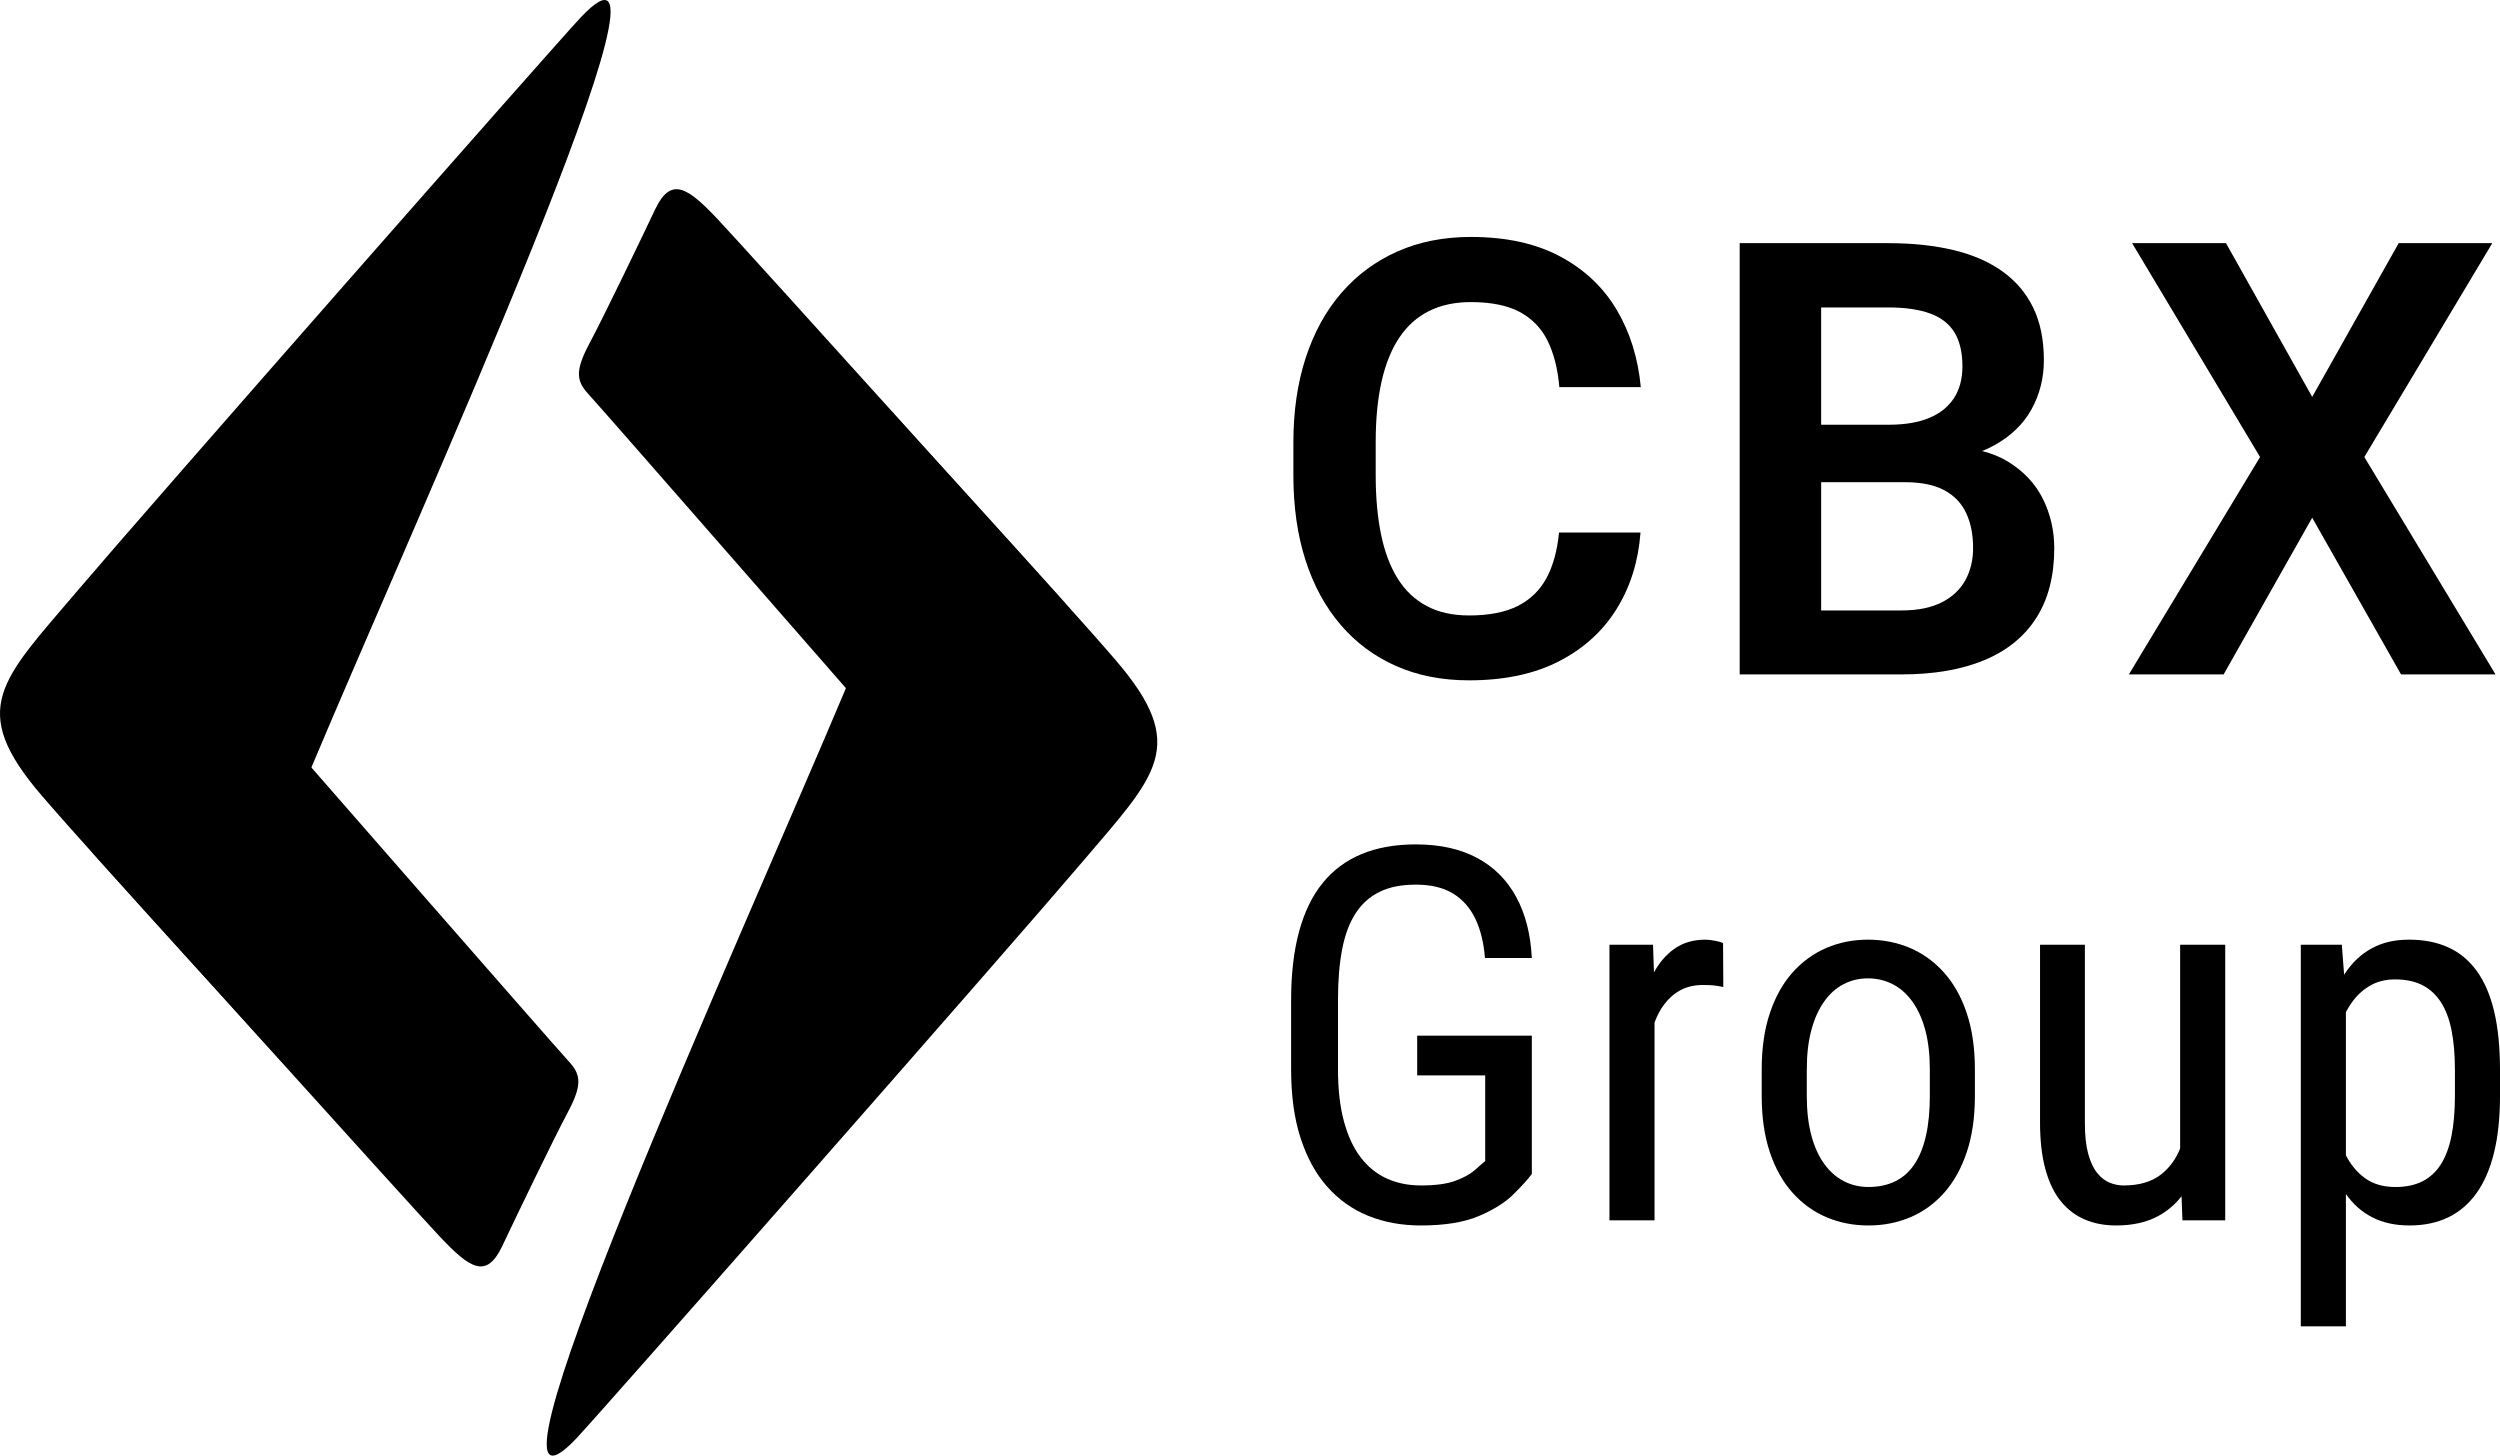 <?xml version="1.0" encoding="UTF-8"?>
<svg id="Layer_2" data-name="Layer 2" xmlns="http://www.w3.org/2000/svg" viewBox="0 0 2060.66 1199.81">
  <g id="logo">
    <g id="text">
      <g>
        <path d="M1285.08,438.96h67.14c-1.79,23.77-8.38,44.8-19.78,63.11-11.39,18.31-27.26,32.68-47.61,43.09-20.35,10.42-45.01,15.62-73.97,15.62-22.3,0-42.36-3.95-60.18-11.84s-33.04-19.2-45.65-33.94c-12.62-14.73-22.26-32.47-28.93-53.22-6.68-20.75-10.01-44.07-10.01-69.95v-27.1c0-25.88,3.42-49.23,10.25-70.07,6.84-20.83,16.64-38.61,29.42-53.34,12.78-14.73,28.16-26.08,46.14-34.06,17.98-7.97,38.12-11.96,60.42-11.96,28.97,0,53.47,5.33,73.49,15.99,20.02,10.66,35.56,25.27,46.63,43.82,11.07,18.55,17.74,39.88,20.02,63.96h-67.14c-1.3-14.97-4.52-27.67-9.64-38.09-5.13-10.41-12.78-18.35-22.95-23.8-10.17-5.45-23.64-8.18-40.41-8.18-13.02,0-24.46,2.44-34.3,7.32-9.85,4.88-18.03,12.17-24.54,21.85-6.51,9.69-11.39,21.73-14.65,36.13-3.26,14.4-4.88,31.05-4.88,49.93v27.59c0,18.07,1.46,34.26,4.39,48.58,2.93,14.32,7.48,26.45,13.67,36.38,6.18,9.93,14.16,17.5,23.93,22.71,9.77,5.21,21.4,7.81,34.91,7.81,16.44,0,29.82-2.6,40.16-7.81,10.33-5.21,18.23-12.86,23.68-22.95,5.45-10.09,8.91-22.62,10.38-37.6Z"/>
        <path d="M1683.97,411.37c-6.19-12.53-15.75-22.78-28.69-30.76-6.27-3.86-13.42-6.81-21.47-8.84,3.43-1.37,6.68-2.9,9.75-4.59,13.92-7.65,24.25-17.61,31.01-29.9,6.75-12.29,10.13-25.76,10.13-40.41,0-16.6-2.89-30.92-8.66-42.97-5.78-12.04-14.21-22.05-25.27-30.03-11.07-7.97-24.54-13.87-40.41-17.7-15.87-3.82-33.89-5.74-54.07-5.74h-122.32v355.47h133.3c26.69,0,49.44-3.9,68.24-11.72,18.8-7.81,33.12-19.44,42.97-34.91,9.84-15.46,14.77-34.58,14.77-57.37,0-14.48-3.1-27.99-9.28-40.53ZM1501.11,253.41h55.18c13.99,0,25.55,1.67,34.66,5.01,9.12,3.34,15.83,8.59,20.14,15.75,4.31,7.16,6.47,16.44,6.47,27.83,0,10.25-2.32,18.96-6.95,26.12-4.64,7.16-11.44,12.62-20.39,16.36-8.95,3.74-20.1,5.61-33.45,5.61h-55.66v-96.68ZM1619.88,478.39c-4.31,7.73-10.82,13.79-19.53,18.19-8.71,4.39-19.73,6.59-33.08,6.59h-66.16v-105.71h69.09c13.35,0,24.13,2.19,32.35,6.59,8.22,4.39,14.24,10.66,18.07,18.8,3.82,8.14,5.73,17.74,5.73,28.81,0,10.09-2.16,19-6.47,26.73Z"/>
        <path d="M1834.82,200.43l71.04,126.71,71.29-126.71h77.15l-105.47,176.27,108.15,179.2h-77.88l-73.24-129.15-73,129.15h-78.12l108.15-179.2-105.47-176.27h77.39Z"/>
      </g>
      <g>
        <path d="M1262.63,853.68v114.01c-3.36,4.48-8.43,10.08-15.22,16.8-6.79,6.72-16.27,12.67-28.45,17.85s-28.13,7.77-47.87,7.77c-15.82,0-30.27-2.66-43.36-7.98-13.09-5.32-24.36-13.33-33.8-24.04-9.45-10.71-16.76-24.07-21.94-40.1-5.18-16.03-7.77-34.82-7.77-56.38v-57.32c0-21.42,2.17-40.17,6.51-56.27,4.34-16.09,10.81-29.46,19.42-40.1,8.61-10.64,19.32-18.61,32.12-23.94,12.81-5.32,27.75-7.98,44.83-7.98,19.74,0,36.53,3.71,50.39,11.13,13.86,7.42,24.6,18.13,32.23,32.12,7.63,14,11.93,30.79,12.91,50.39h-38.63c-.98-12.6-3.64-23.41-7.98-32.44-4.34-9.03-10.5-15.96-18.48-20.79-7.98-4.83-18.13-7.24-30.44-7.24s-21.7,1.96-29.81,5.88c-8.12,3.92-14.73,9.8-19.84,17.64-5.11,7.84-8.82,17.71-11.13,29.6-2.31,11.9-3.46,25.76-3.46,41.57v57.74c0,16.24,1.61,30.38,4.83,42.41,3.22,12.04,7.8,21.98,13.75,29.81,5.95,7.84,13.12,13.68,21.52,17.53,8.4,3.85,17.85,5.77,28.34,5.77,11.9,0,21.27-1.26,28.13-3.78,6.86-2.52,12.14-5.39,15.85-8.61,3.71-3.22,6.68-5.81,8.92-7.77v-70.55h-56.06v-32.75h94.48Z"/>
        <path d="M1420.46,813.58c-3.08-.7-5.85-1.15-8.29-1.37-2.45-.2-5.29-.31-8.51-.31-7,0-13.12,1.4-18.37,4.2s-9.76,6.72-13.54,11.76c-3.22,4.29-5.88,9.27-7.98,14.94v163.1h-37.16v-227.17h35.9l.8,22.77c4.39-8.01,9.82-14.38,16.31-19.1,7.21-5.25,15.85-7.87,25.93-7.87,2.24,0,5.01.31,8.3.94,3.28.63,5.42,1.3,6.4,2l.21,36.11Z"/>
        <path d="M1452.11,903.23v-21.63c0-17.64,2.24-33.14,6.72-46.51,4.48-13.37,10.71-24.53,18.69-33.49,7.98-8.96,17.29-15.71,27.92-20.26,10.64-4.55,22.05-6.82,34.22-6.82s24,2.28,34.64,6.82c10.64,4.55,19.98,11.3,28.03,20.26,8.05,8.96,14.31,20.12,18.79,33.49,4.48,13.37,6.72,28.87,6.72,46.51v21.63c0,17.64-2.24,33.14-6.72,46.51-4.48,13.37-10.71,24.53-18.69,33.49-7.98,8.96-17.29,15.68-27.92,20.16-10.64,4.48-22.12,6.72-34.43,6.72s-23.8-2.24-34.43-6.72c-10.64-4.48-19.98-11.2-28.03-20.16-8.05-8.96-14.31-20.12-18.79-33.49-4.48-13.37-6.72-28.87-6.72-46.51ZM1489.27,881.6v21.63c0,12.46,1.26,23.38,3.78,32.75,2.52,9.38,6.09,17.22,10.71,23.52s10.01,11.02,16.17,14.17c6.16,3.15,12.88,4.72,20.16,4.72,8.4,0,15.78-1.58,22.15-4.72,6.37-3.15,11.65-7.87,15.85-14.17s7.35-14.14,9.45-23.52c2.1-9.38,3.15-20.29,3.15-32.75v-21.63c0-12.46-1.26-23.34-3.78-32.65-2.52-9.31-6.09-17.15-10.71-23.52-4.62-6.37-10.04-11.13-16.27-14.28-6.23-3.15-12.98-4.72-20.26-4.72s-13.79,1.57-19.95,4.72c-6.16,3.15-11.51,7.91-16.06,14.28-4.55,6.37-8.08,14.21-10.6,23.52-2.52,9.31-3.78,20.19-3.78,32.65Z"/>
        <path d="M1834.17,778.73v227.17h-35.27l-.72-19.89c-5.19,6.69-11.53,12.09-19.02,16.22-9.52,5.25-21.2,7.87-35.06,7.87-9.38,0-17.88-1.61-25.51-4.83-7.63-3.21-14.21-8.18-19.74-14.9-5.53-6.72-9.79-15.47-12.8-26.25-3.01-10.78-4.52-23.72-4.52-38.84v-146.55h36.96v146.97c0,10.22.9,18.65,2.73,25.3,1.81,6.65,4.26,11.9,7.34,15.75,3.08,3.85,6.51,6.54,10.29,8.08,3.78,1.54,7.63,2.31,11.55,2.31,13.16,0,23.65-3.18,31.49-9.55,6.61-5.37,11.65-12.33,15.12-20.89v-167.97h37.16Z"/>
        <path d="M2055.83,833.63c-3.22-13.51-8.01-24.63-14.38-33.38-6.37-8.75-14.21-15.22-23.51-19.42-9.31-4.2-20.05-6.3-32.23-6.3s-22.02,2.38-30.76,7.14c-8.75,4.76-16.1,11.65-22.05,20.68l-.72,1.11-1.9-24.73h-33.81v314.52h37.17v-109.06c5.85,8.31,13.02,14.67,21.52,19.09,8.74,4.55,19.07,6.82,30.97,6.82s22.46-2.2,31.7-6.61c9.24-4.41,17.04-11.06,23.41-19.95,6.37-8.88,11.2-20.01,14.49-33.38,3.29-13.37,4.93-29.01,4.93-46.93v-21.2c0-18.76-1.61-34.89-4.83-48.4ZM2023.5,903.23c0,12.6-.94,23.62-2.83,33.07-1.89,9.45-4.83,17.29-8.82,23.52-3.99,6.23-9.07,10.88-15.22,13.96-6.17,3.08-13.51,4.62-22.05,4.62-10.22,0-18.65-2.45-25.3-7.35-6.53-4.81-11.75-11.08-15.64-18.8v-118.11c1.86-3.48,3.96-6.73,6.3-9.75,4.05-5.25,8.92-9.41,14.59-12.49,5.67-3.08,12.21-4.62,19.63-4.62,8.68,0,16.09,1.54,22.26,4.62,6.15,3.08,11.26,7.7,15.32,13.86,4.06,6.16,7.04,13.93,8.93,23.3,1.89,9.38,2.83,20.37,2.83,32.97v21.2Z"/>
      </g>
    </g>
    <g id="icon">
      <g id="left">
        <path d="M468.28,874.27c10.15,10.87,12.32,18.85,0,42.04-12.32,23.19-41.32,83.36-54.36,110.9-13.05,27.54-26.82,18.12-51.46-7.97-24.64-26.09-286.7-317.05-286.7-317.05l133.04-124.37s249.34,285.58,259.49,296.46Z"/>
        <path d="M234.88,877.89s-157.23-171.66-200.72-222.39c-60.95-71.11-33.4-94.36,28.21-166.84C123.98,416.17,456.56,37.88,478.43,14.62c101.48-108-134.82,410.98-222.52,619.73-59.18,140.87-43.49,216.72-21.02,243.54Z"/>
      </g>
      <g id="right">
        <path d="M485.64,325.55c-10.15-10.87-12.32-18.85,0-42.04,12.32-23.19,41.32-83.36,54.36-110.9,13.05-27.54,26.82-18.12,51.46,7.97,24.64,26.09,286.7,317.05,286.7,317.05l-133.04,124.37s-249.34-285.58-259.49-296.46Z"/>
        <path d="M719.03,321.92s157.23,171.66,200.72,222.39c60.95,71.11,33.4,94.36-28.21,166.84-61.61,72.48-394.19,450.77-416.05,474.04-101.48,108,134.82-410.98,222.52-619.73,59.18-140.87,43.49-216.72,21.02-243.54Z"/>
      </g>
    </g>
  </g>
</svg>